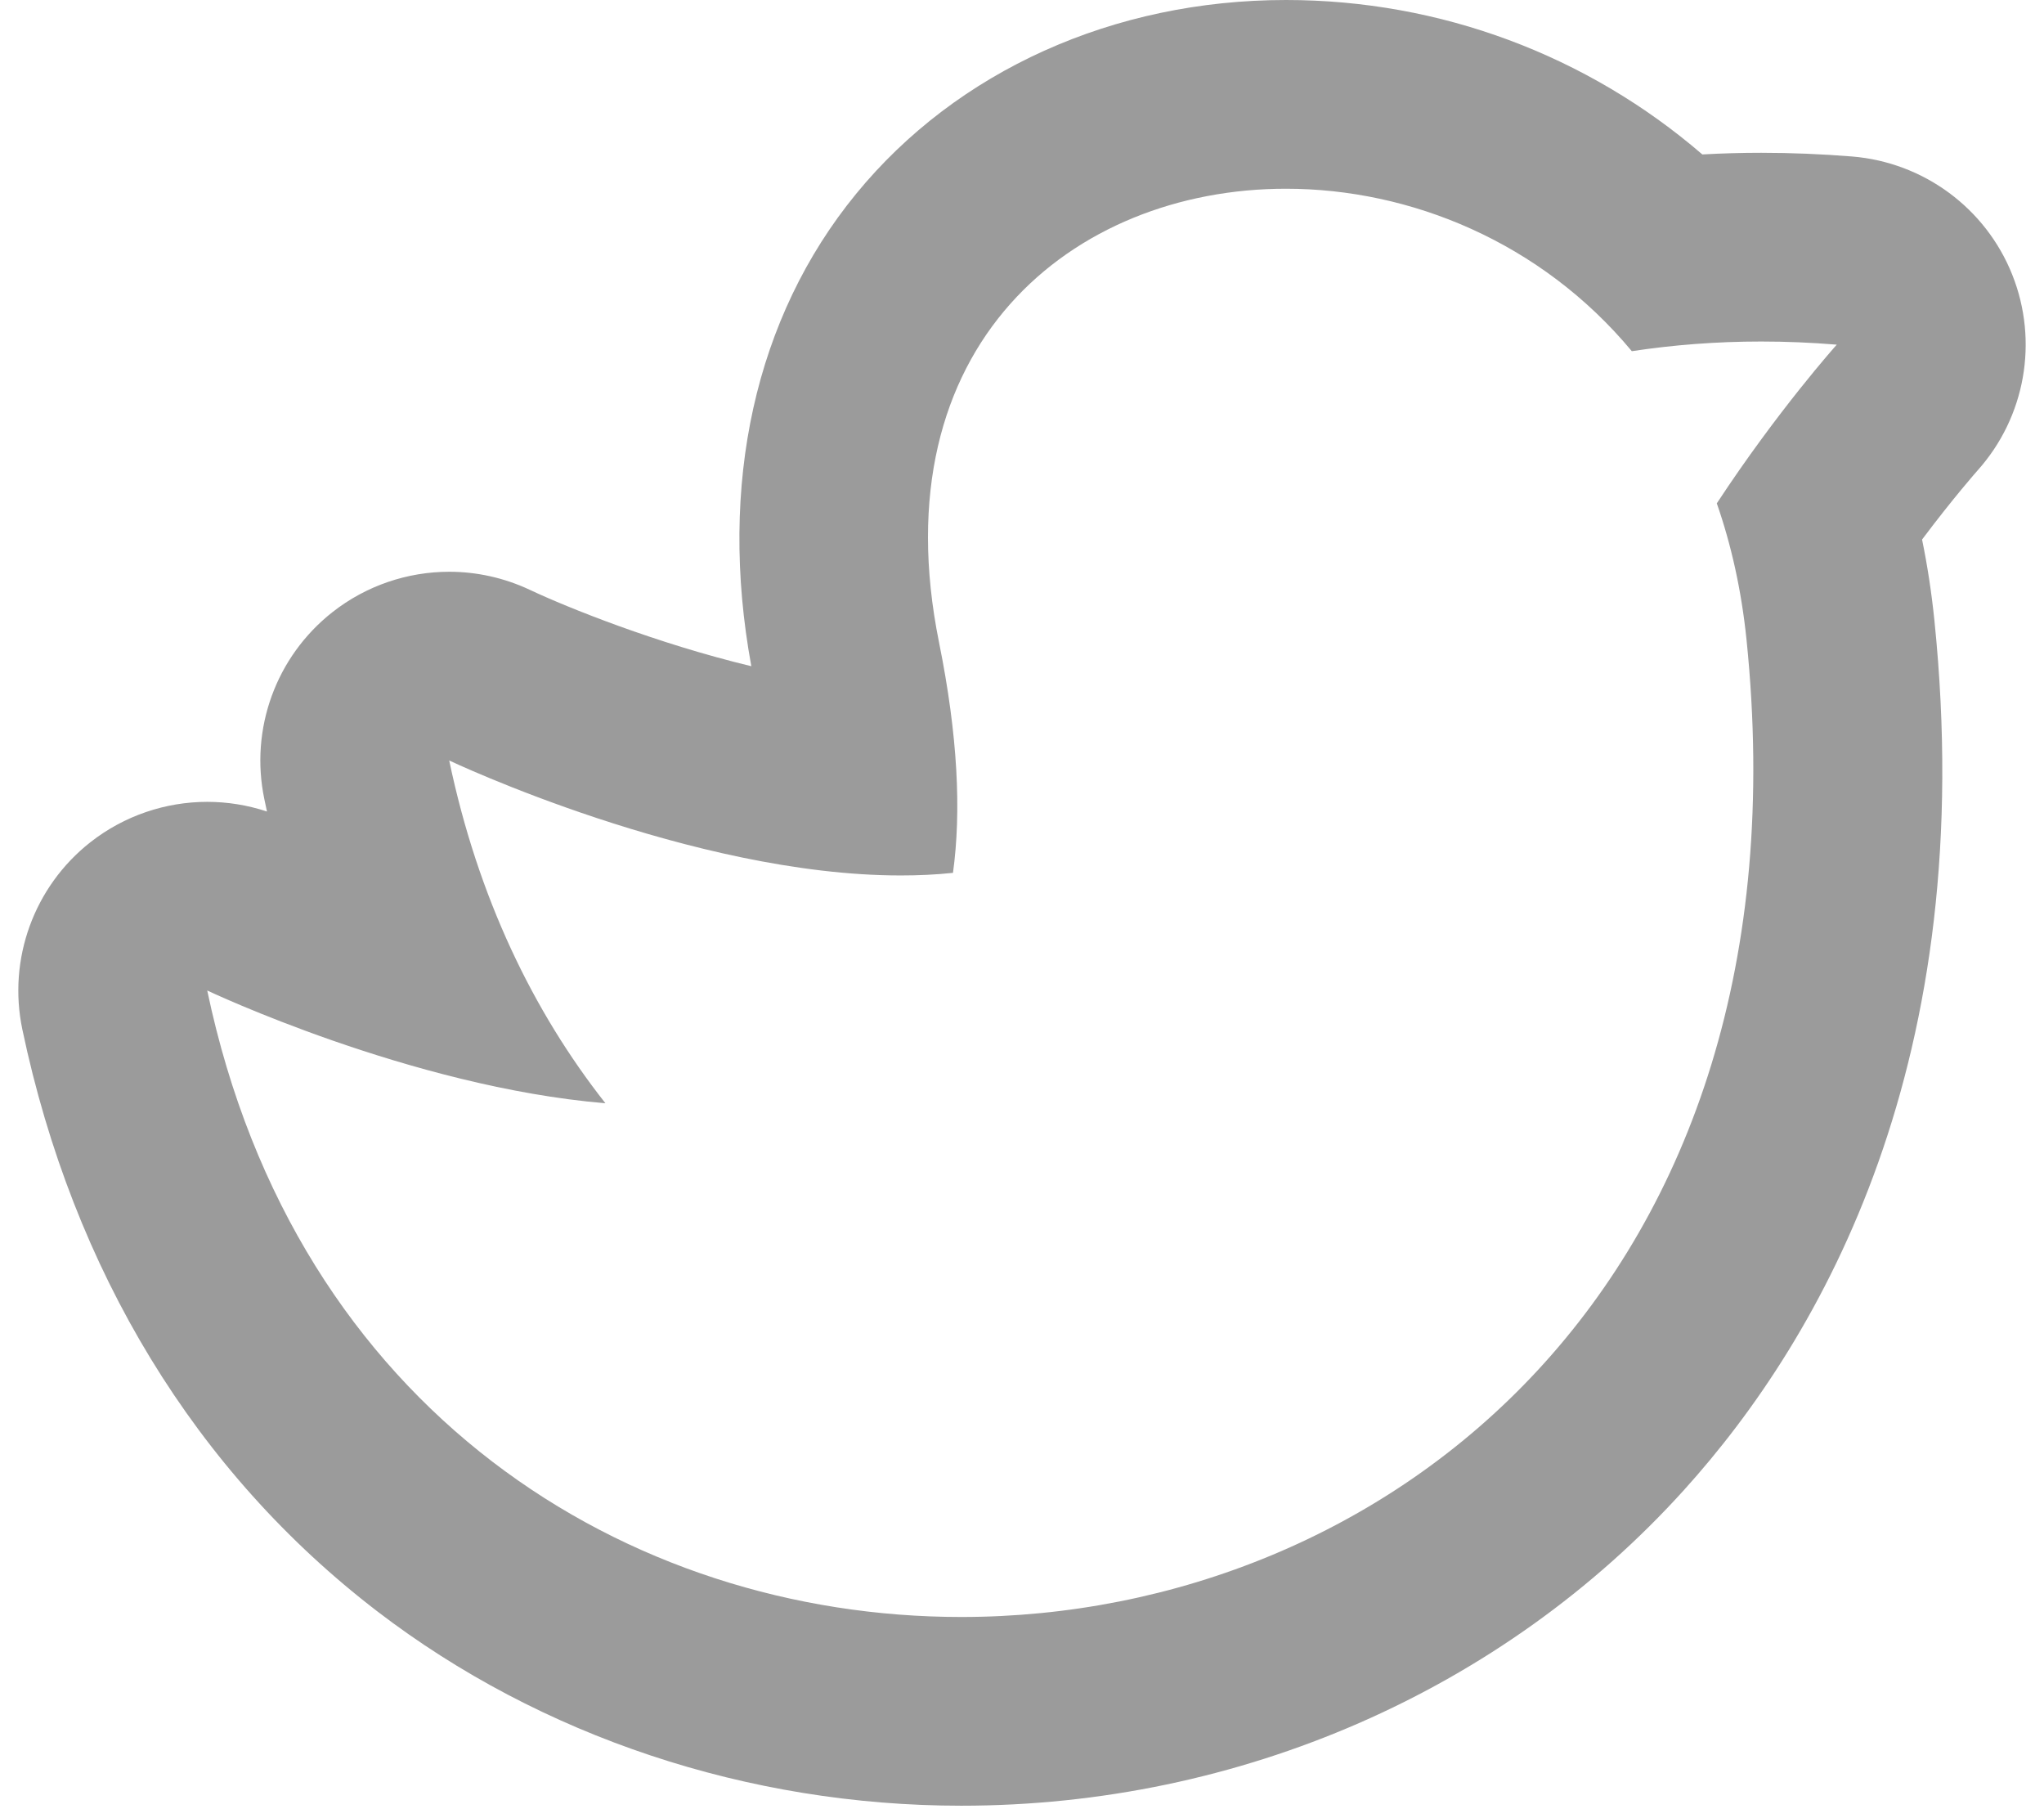 <?xml version="1.0" encoding="UTF-8" standalone="no"?>
<svg width="26px" height="23px" viewBox="0 0 26 23" version="1.1" xmlns="http://www.w3.org/2000/svg" xmlns:xlink="http://www.w3.org/1999/xlink">
    <!-- Generator: Sketch 39.1 (31720) - http://www.bohemiancoding.com/sketch -->
    <title>Shape Copy 4</title>
    <desc>Created with Sketch.</desc>
    <defs></defs>
    <g id="Main-Pages" stroke="none" stroke-width="1" fill="none" fill-rule="evenodd">
        <g id="PERFIL" transform="translate(-45, -665)" fill="#9B9B9B">
            <g id="Social" transform="translate(-5, 628)">
                <g id="Twitter-+-Shape-Copy-4" transform="translate(42, 37)">
                    <path d="M8.284,13.09 C8.93,16.164 10.492,18.723 12.799,20.491 C14.88,22.085 17.519,22.963 20.228,22.963 C23.765,22.963 27.115,21.5 29.421,18.948 C31.19,16.991 33.179,13.483 32.606,7.89 C32.57,7.54 32.518,7.197 32.449,6.861 C32.851,6.326 33.151,5.987 33.154,5.984 C33.763,5.305 33.934,4.34 33.596,3.493 C33.258,2.646 32.468,2.064 31.558,1.99 C31.172,1.959 30.784,1.943 30.403,1.943 C30.153,1.943 29.903,1.95 29.654,1.964 C28.19,0.703 26.321,0 24.358,0 C22.166,0 20.172,0.899 18.89,2.465 C17.604,4.035 17.133,6.163 17.557,8.472 C16.349,8.182 15.218,7.726 14.744,7.503 C14.416,7.348 14.064,7.271 13.715,7.271 C13.185,7.271 12.659,7.446 12.227,7.786 C11.51,8.351 11.175,9.272 11.363,10.165 C11.374,10.216 11.385,10.268 11.396,10.32 C11.149,10.238 10.892,10.197 10.636,10.197 C10.107,10.197 9.581,10.372 9.149,10.711 C8.432,11.275 8.097,12.197 8.284,13.09 L8.284,13.09 Z M10.636,12.596 C10.636,12.596 13.221,13.822 15.701,14.03 C14.782,12.863 14.08,11.416 13.714,9.671 C13.714,9.671 16.797,11.133 19.458,11.133 C19.683,11.133 19.905,11.123 20.122,11.1 C20.229,10.322 20.185,9.359 19.945,8.171 C19.181,4.391 21.646,2.4 24.358,2.4 C25.937,2.4 27.6,3.075 28.757,4.466 C29.284,4.386 29.833,4.343 30.403,4.343 C30.717,4.343 31.037,4.356 31.364,4.383 C31.364,4.383 30.618,5.214 29.838,6.401 C30.021,6.926 30.151,7.503 30.216,8.134 C31.057,16.338 25.623,20.563 20.228,20.563 C15.982,20.563 11.76,17.948 10.636,12.596 L10.636,12.596 Z" id="Shape-Copy-4"></path>
                </g>
            </g>
        </g>
    </g>
</svg>